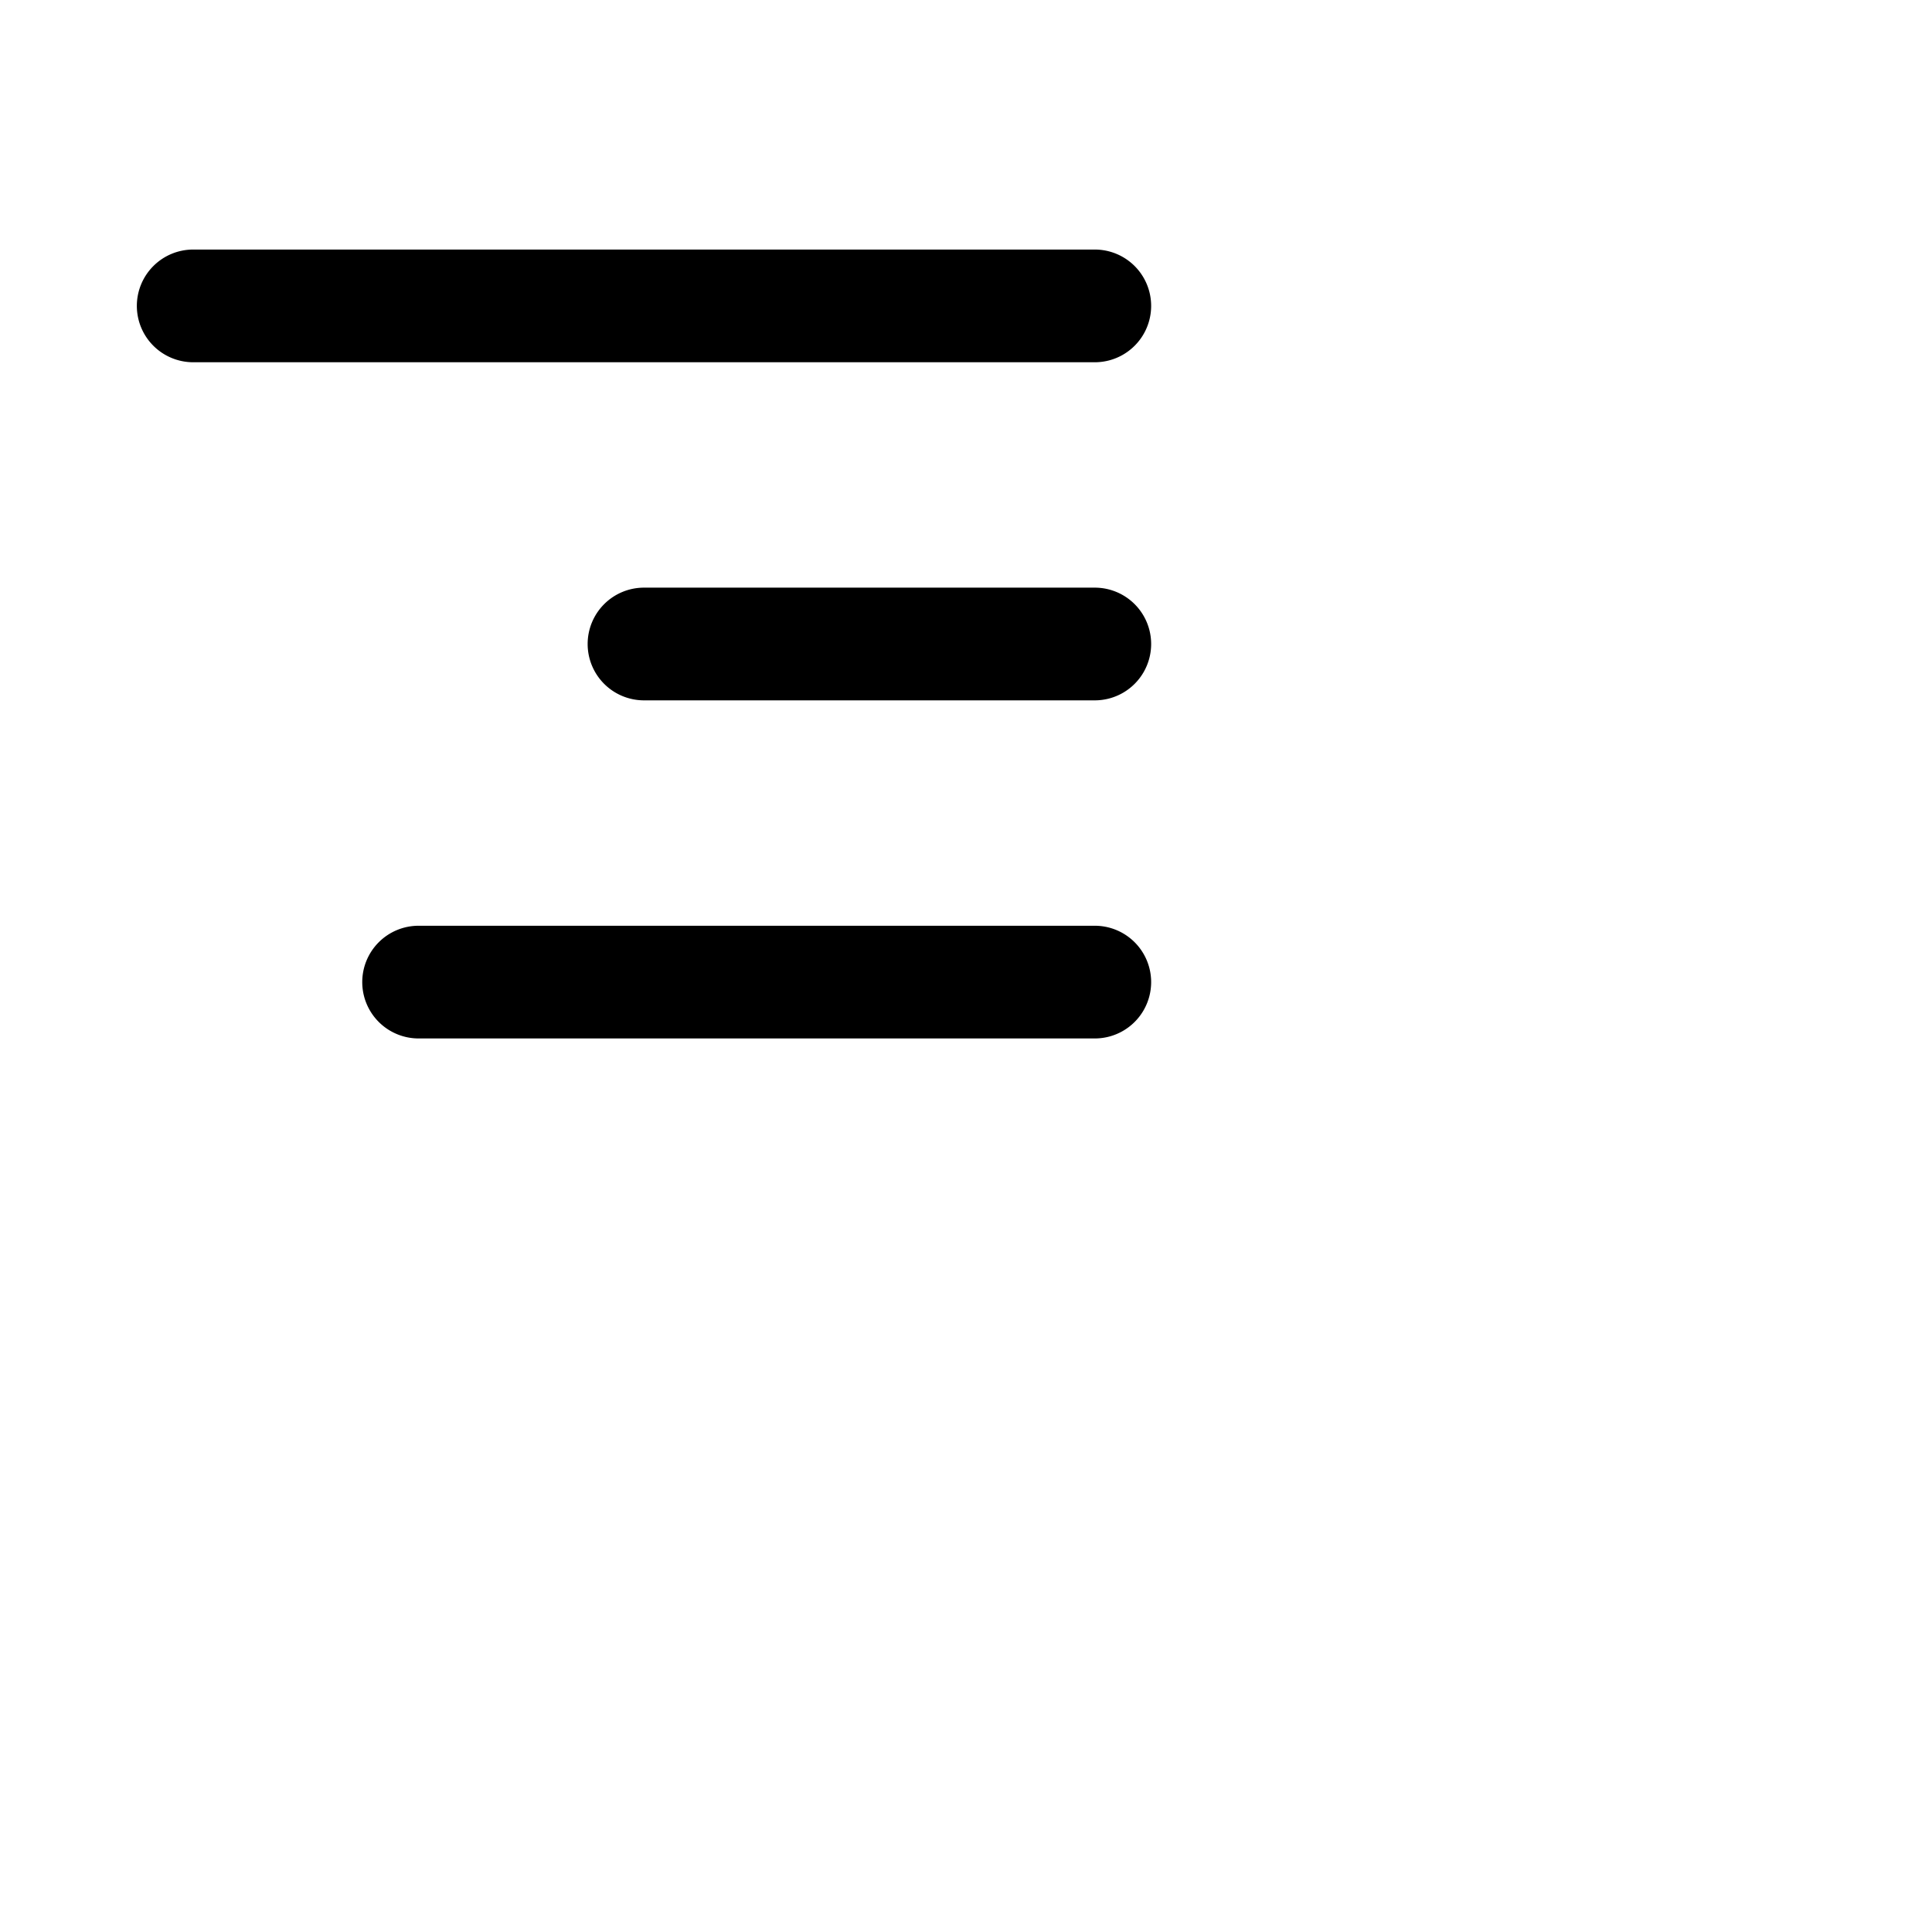 <svg xmlns="http://www.w3.org/2000/svg" fill="none" viewBox="0 0 24 24"><path fill="currentColor" fill-rule="evenodd" d="M7.3 8a.7.7 0 01.7-.7h5.6a.7.7 0 110 1.4H8a.7.7 0 01-.7-.7zM4.5 12.2a.7.7 0 01.7-.7h8.4a.7.7 0 110 1.4H5.2a.7.7 0 01-.7-.7zM1.7 3.8a.7.7 0 01.7-.7h11.2a.7.7 0 110 1.4H2.4a.7.7 0 01-.7-.7z" clip-rule="evenodd"/></svg>
